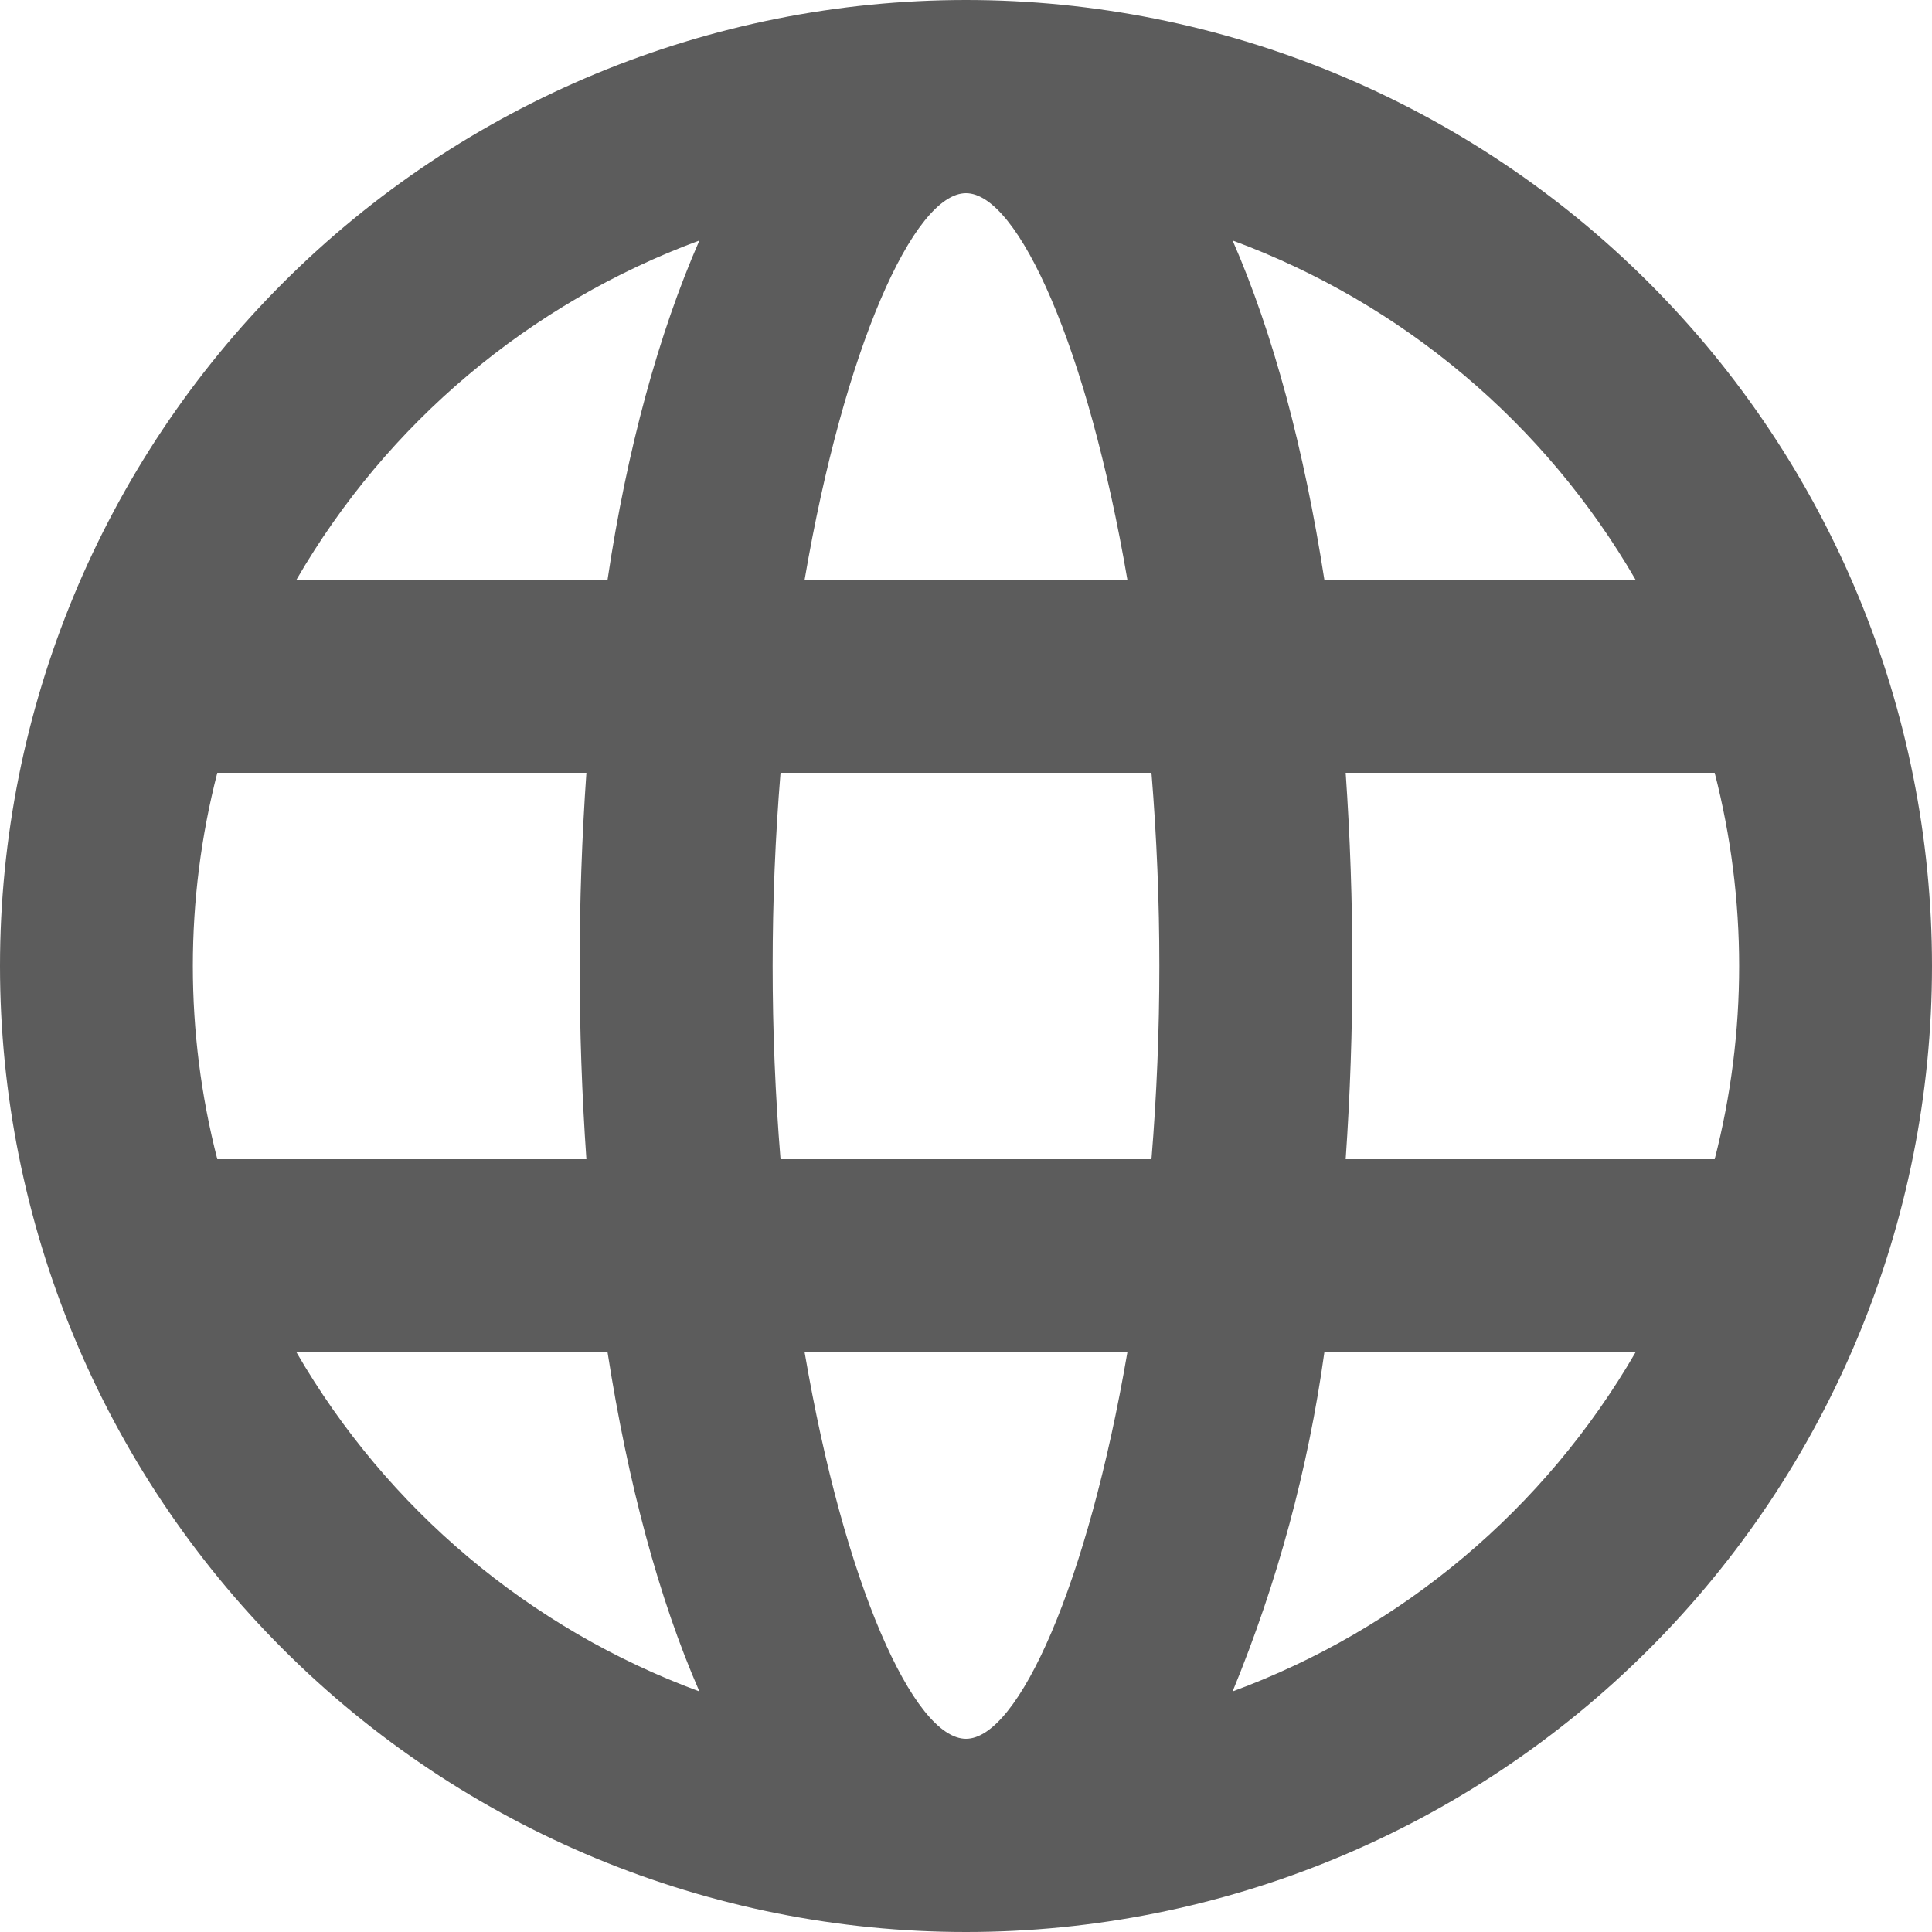 <svg width="25" height="25" viewBox="0 0 25 25" fill="none" xmlns="http://www.w3.org/2000/svg">
<g clip-path="url(#clip0_878_3436)">
<path d="M12.5 25C9.185 25 6.005 23.683 3.661 21.339C1.317 18.995 0 15.815 0 12.5C0 9.185 1.317 6.005 3.661 3.661C6.005 1.317 9.185 0 12.5 0C15.815 0 18.995 1.317 21.339 3.661C23.683 6.005 25 9.185 25 12.5C25 15.815 23.683 18.995 21.339 21.339C18.995 23.683 15.815 25 12.5 25ZM22.188 15C22.61 13.36 22.61 11.64 22.188 10H17.413C17.528 11.665 17.528 13.335 17.413 15H22.188ZM21.163 17.5H17.137C16.928 19.007 16.529 20.481 15.95 21.887C18.146 21.078 19.99 19.526 21.163 17.5ZM10.1 15H14.9C15.036 13.336 15.036 11.664 14.9 10H10.1C9.964 11.664 9.964 13.336 10.1 15ZM10.412 17.5C10.925 20.5 11.825 22.5 12.5 22.5C13.175 22.5 14.075 20.5 14.588 17.5H10.412ZM2.812 15H7.588C7.472 13.335 7.472 11.665 7.588 10H2.812C2.39 11.64 2.39 13.36 2.812 15ZM3.837 17.5C5.01 19.526 6.854 21.078 9.05 21.887C8.525 20.688 8.125 19.188 7.862 17.5H3.837ZM21.163 7.5C19.99 5.475 18.146 3.923 15.95 3.112C16.475 4.312 16.875 5.812 17.137 7.5H21.163ZM10.412 7.5H14.588C14.075 4.5 13.175 2.5 12.5 2.5C11.825 2.5 10.925 4.5 10.412 7.5ZM3.837 7.5H7.862C8.113 5.812 8.525 4.312 9.05 3.112C6.854 3.923 5.01 5.475 3.837 7.5Z" fill="#5C5C5C"/>
</g>
<defs>
<clipPath id="clip0_878_3436">
<rect width="25" height="25" fill="white"/>
</clipPath>
</defs>
</svg>

